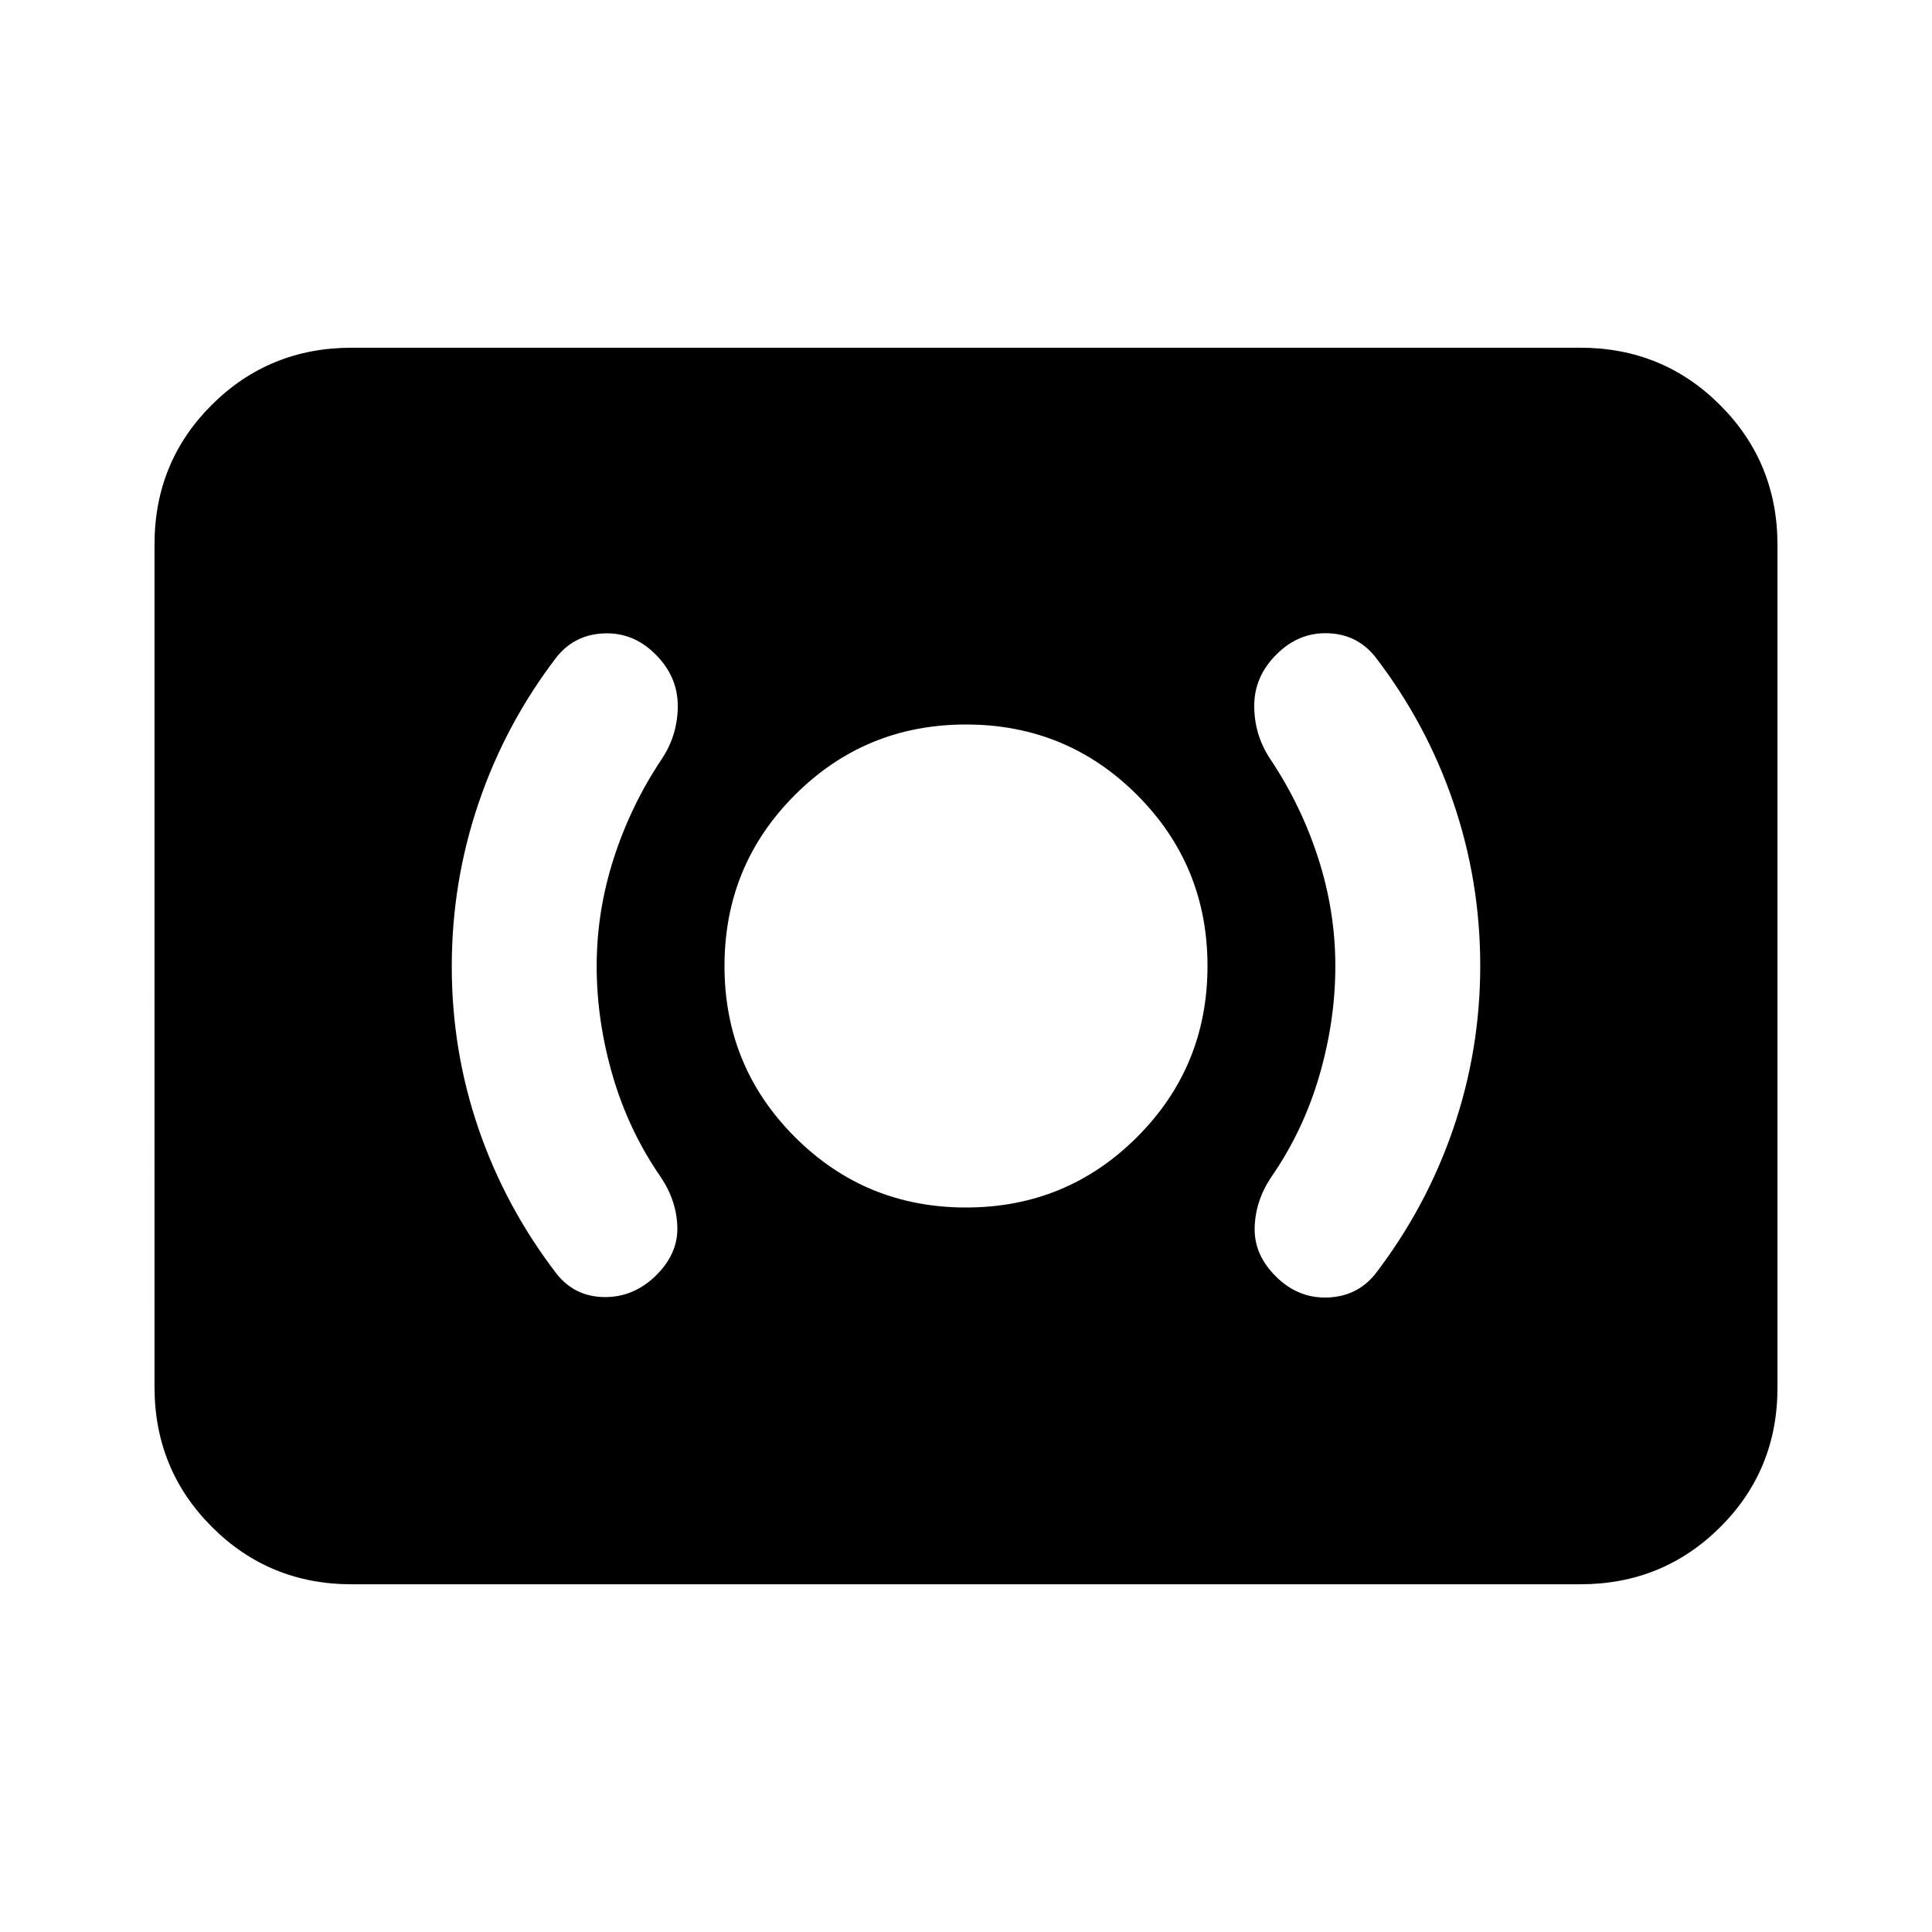 <svg xmlns="http://www.w3.org/2000/svg" height="20" viewBox="0 -960 960 960" width="20"><path d="M480-360q50 0 85-35t35-85q0-50-35-85t-85-35q-50 0-85 35t-35 85q0 50 35 85t85 35Zm183.52-119.94q0 27.24-8 54.61t-23.87 50.24q-8 12-8.22 25.44-.21 13.43 10.79 24.15 10.91 10.72 25.45 10.22 14.55-.5 23.55-11.5 25.47-33.19 38.88-72.34 13.42-39.15 13.42-81.03 0-42.08-13.42-81.31-13.41-39.22-38.88-72.32-9.05-11.15-23.53-11.57-14.47-.43-25.47 10.57-11 11-11 25.5t8 26.5q15.3 22.87 23.8 49.23 8.5 26.36 8.5 53.61Zm-367.04 0q0-27.25 8.5-53.61t23.8-49.23q8-12 8-26.5t-11-25.5q-10.91-11-25.45-10.5-14.55.5-23.55 11.5-25.47 33.18-38.88 72.54-13.42 39.35-13.42 81.45 0 42.09 13.42 81 13.41 38.91 38.88 72.01 9.05 11.14 23.53 11.29 14.47.14 25.47-10.56 11-10.73 10.79-23.89-.22-13.15-8.22-25.15-15.87-22.87-23.87-50.24-8-27.37-8-54.61Zm-121.7 307.16q-41 0-69.5-28.51t-28.5-69.53V-689.5q0-41.02 28.5-69.37t69.5-28.35h610.44q41 0 69.5 28.51t28.5 69.53v418.68q0 41.02-28.5 69.37t-69.5 28.35H174.78Z"/></svg>